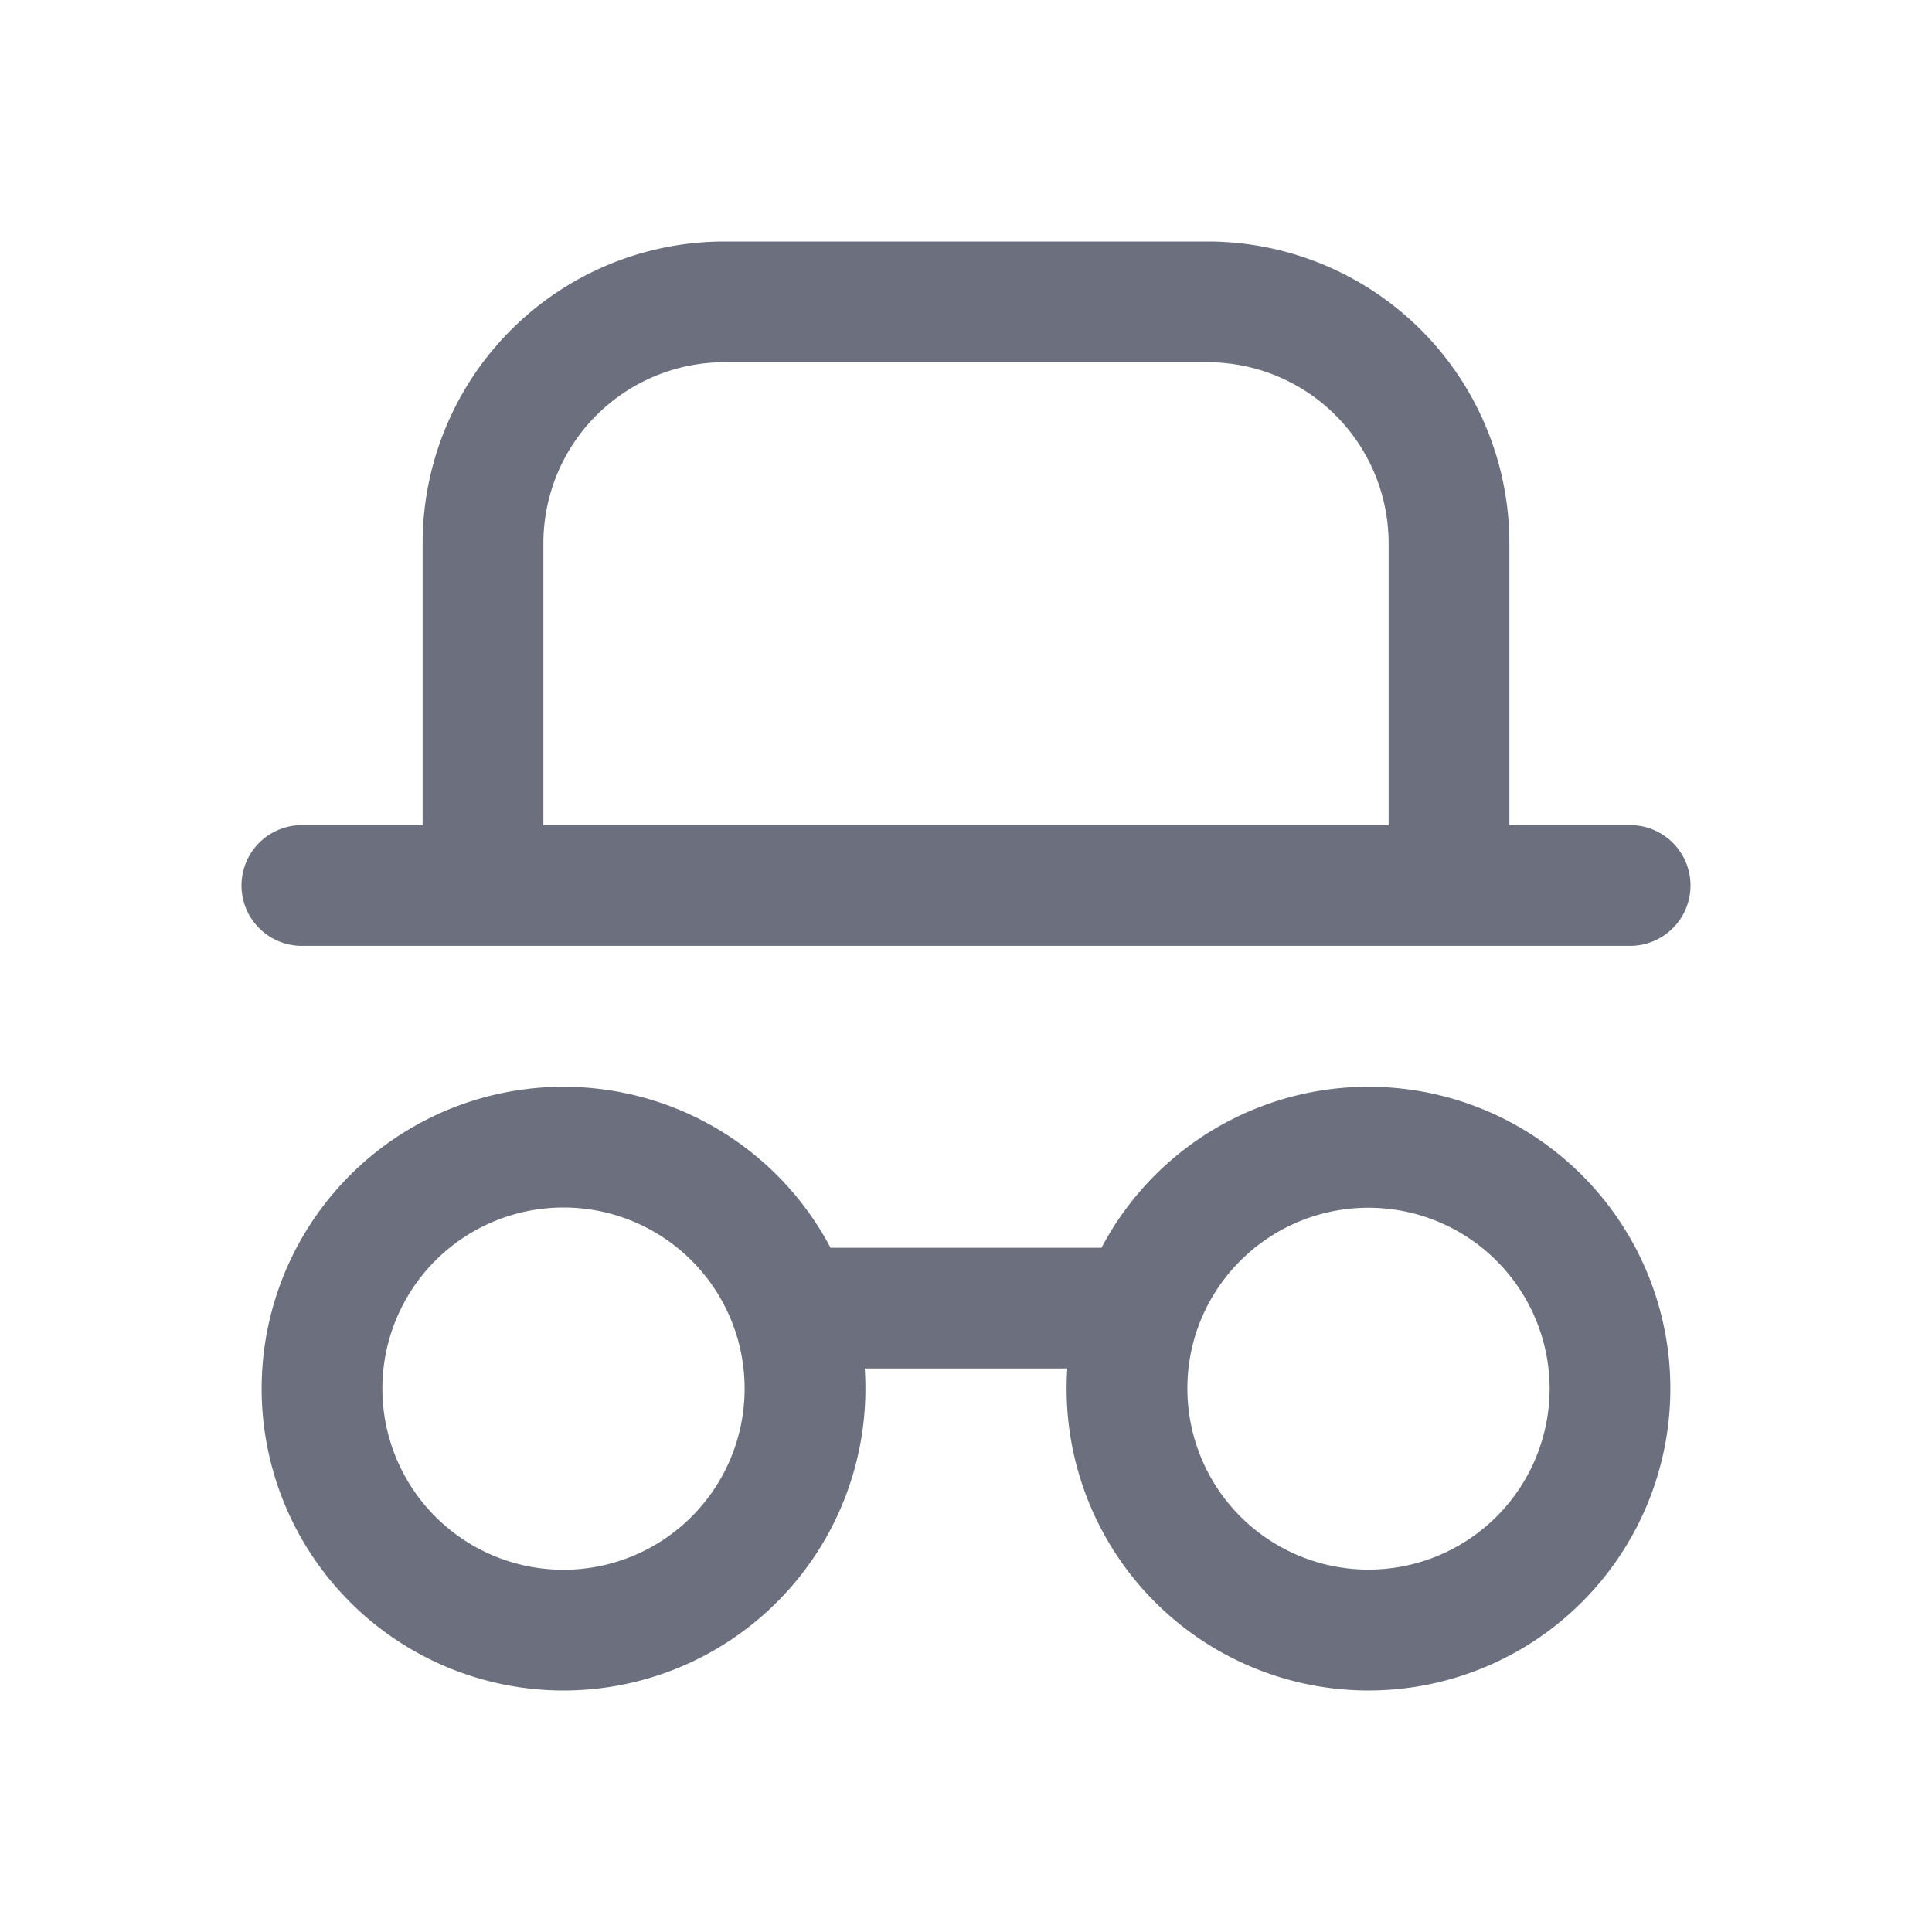 <?xml version="1.0" standalone="no"?><!DOCTYPE svg PUBLIC "-//W3C//DTD SVG 1.1//EN" "http://www.w3.org/Graphics/SVG/1.1/DTD/svg11.dtd"><svg t="1751730107138" class="icon" viewBox="0 0 1024 1024" version="1.1" xmlns="http://www.w3.org/2000/svg" p-id="8742" width="20" height="20" xmlns:xlink="http://www.w3.org/1999/xlink"><path d="M384 128a160 160 0 0 0-160 160v149.333h-64a32 32 0 0 0 0 64h704a32 32 0 0 0 0-64h-64v-149.333A160 160 0 0 0 640 128H384z m352 309.333H288v-149.333A96 96 0 0 1 384 192h256a96 96 0 0 1 96 96v149.333zM298.667 576a160 160 0 1 0 159.659 149.333h107.349a160 160 0 1 0 18.133-64h-143.616A160 160 0 0 0 298.667 576z m-96 160a96 96 0 1 1 192 0 96 96 0 0 1-192 0z m432.128-32a96.043 96.043 0 0 1 186.539 32 96 96 0 1 1-186.539-32z" p-id="8743" fill="#6C707E"></path></svg>